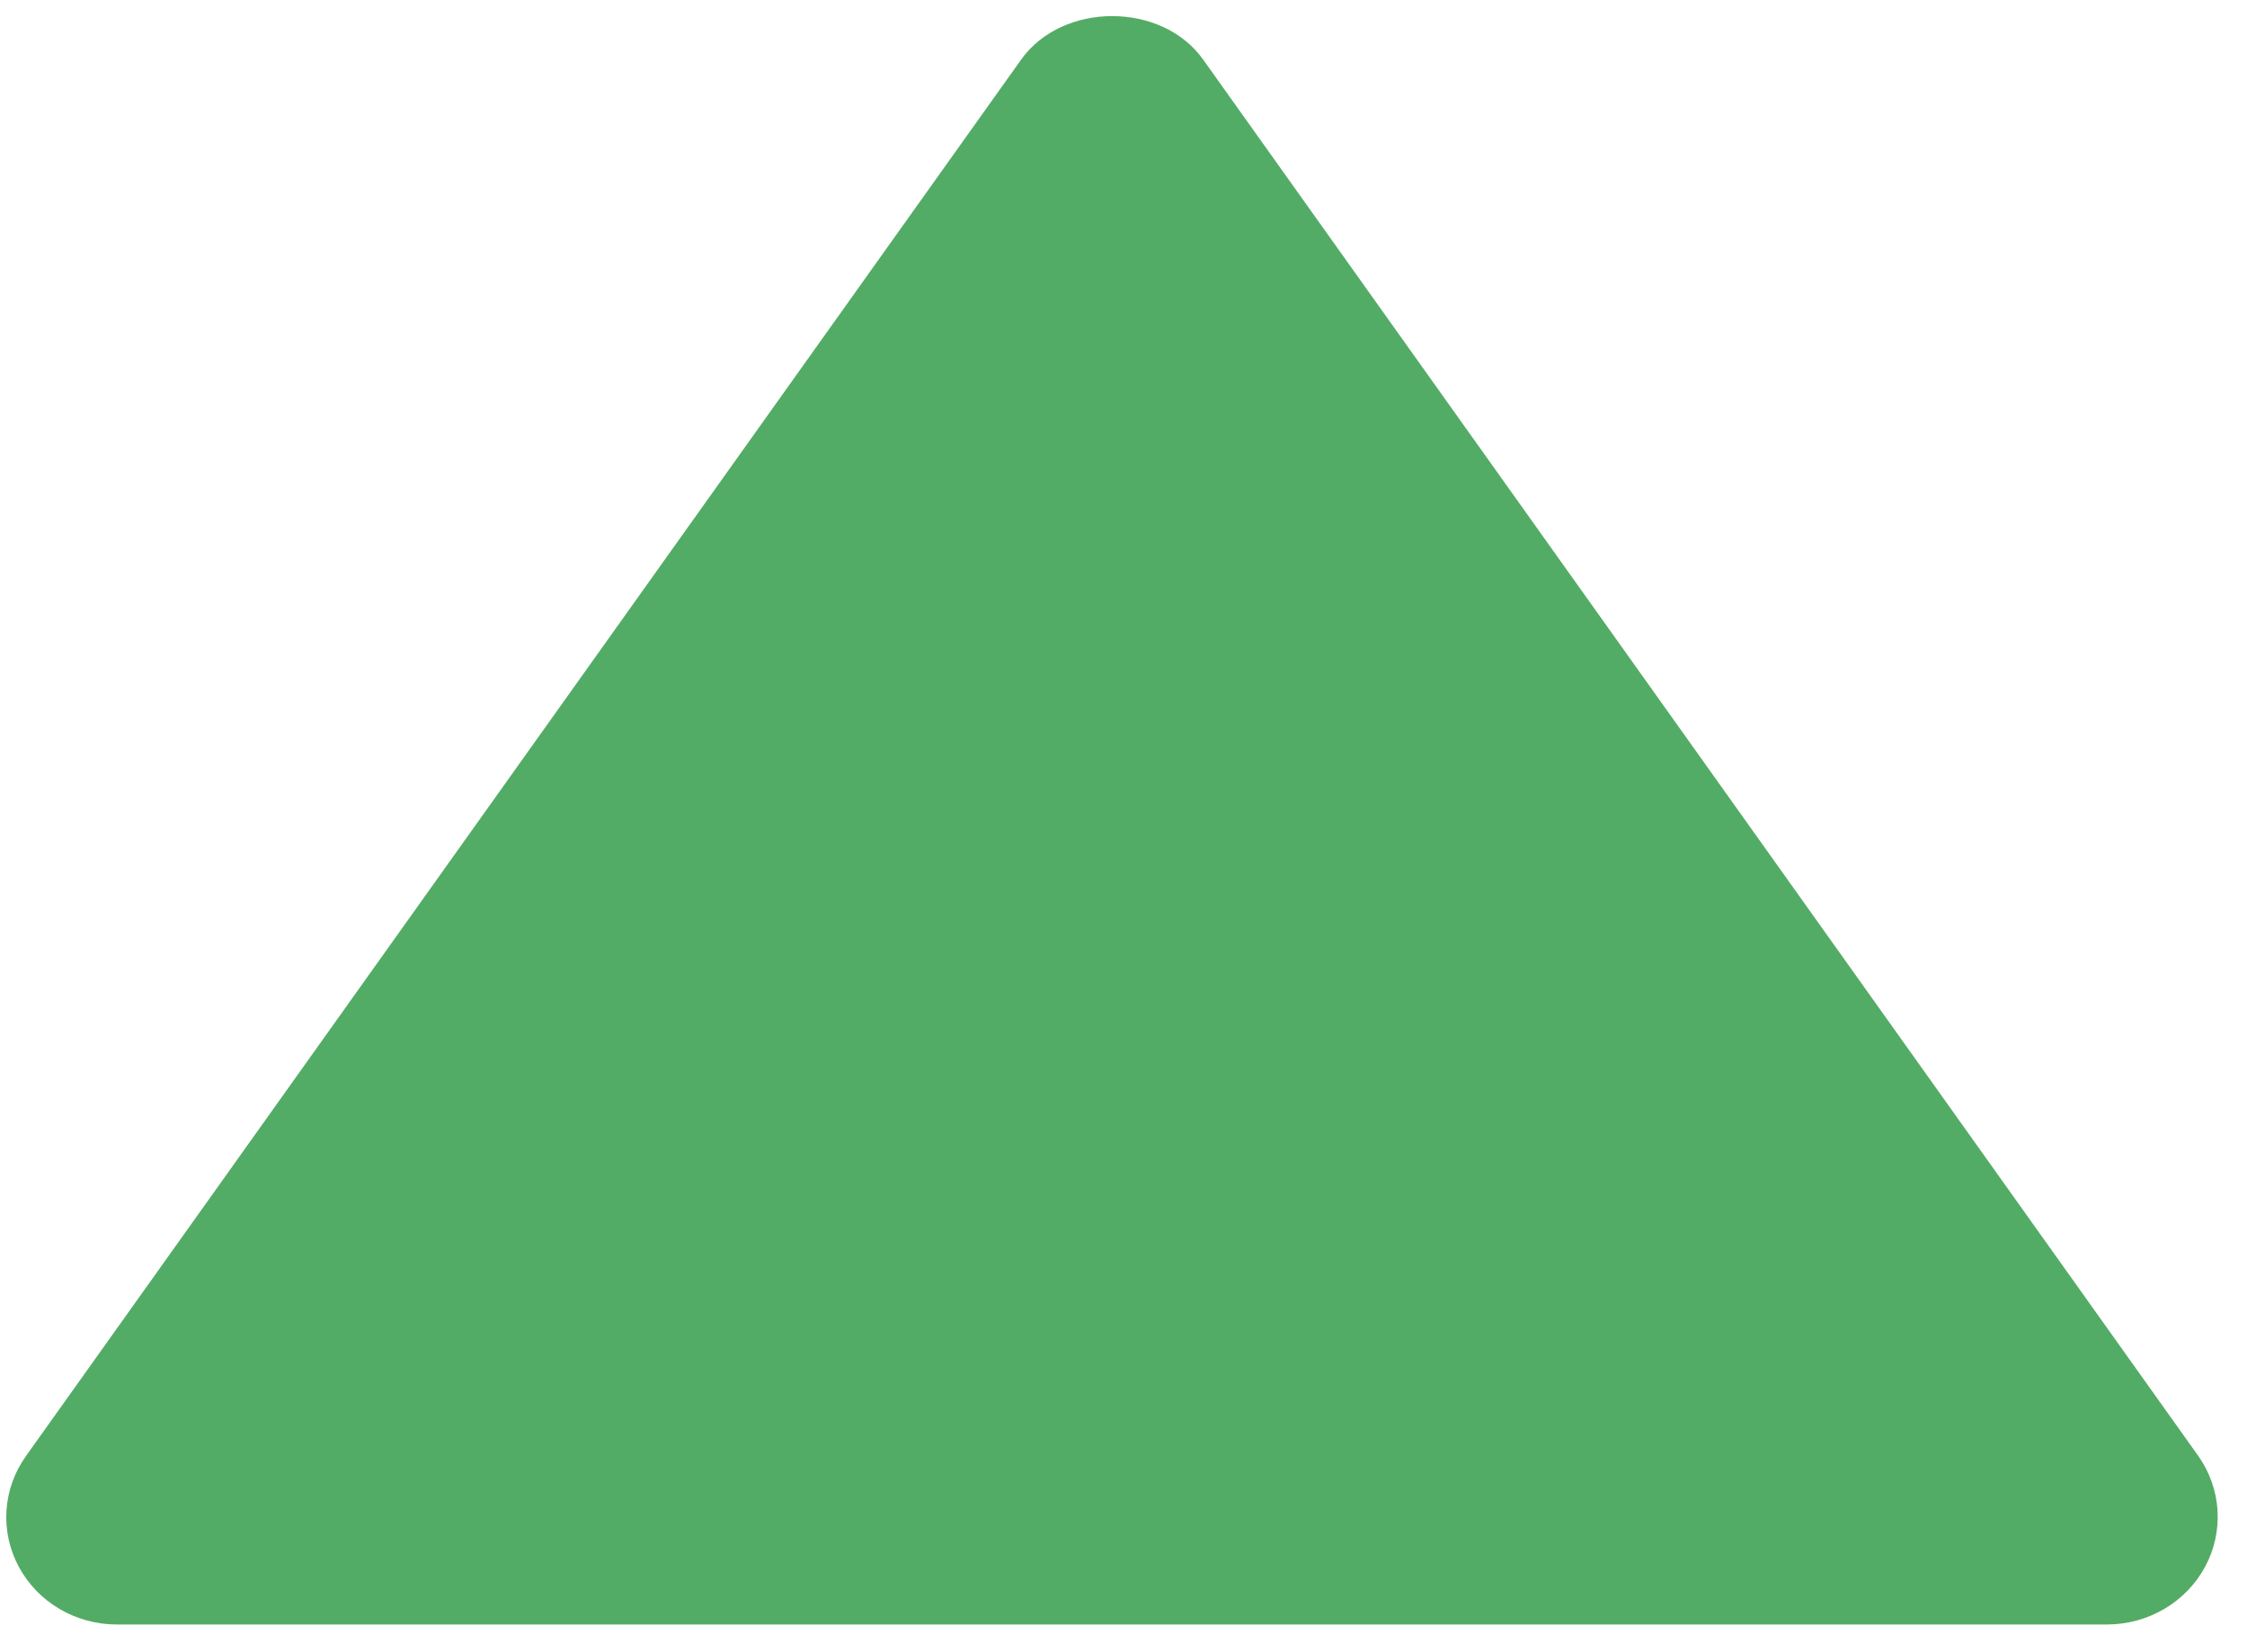 <svg width="68" height="50" viewBox="0 0 68 50" fill="none" xmlns="http://www.w3.org/2000/svg">
<path d="M3.538 49.161H63.772C64.382 49.159 64.979 48.996 65.501 48.688C66.022 48.381 66.447 47.941 66.731 47.417C67.014 46.892 67.144 46.302 67.108 45.711C67.072 45.12 66.871 44.549 66.526 44.06L36.409 1.801C35.161 0.049 32.156 0.049 30.904 1.801L0.788 44.06C0.439 44.548 0.234 45.119 0.196 45.711C0.158 46.304 0.288 46.895 0.572 47.42C0.855 47.946 1.282 48.386 1.805 48.693C2.328 49 2.927 49.162 3.538 49.161Z" fill="#53AC65"/>
</svg>
